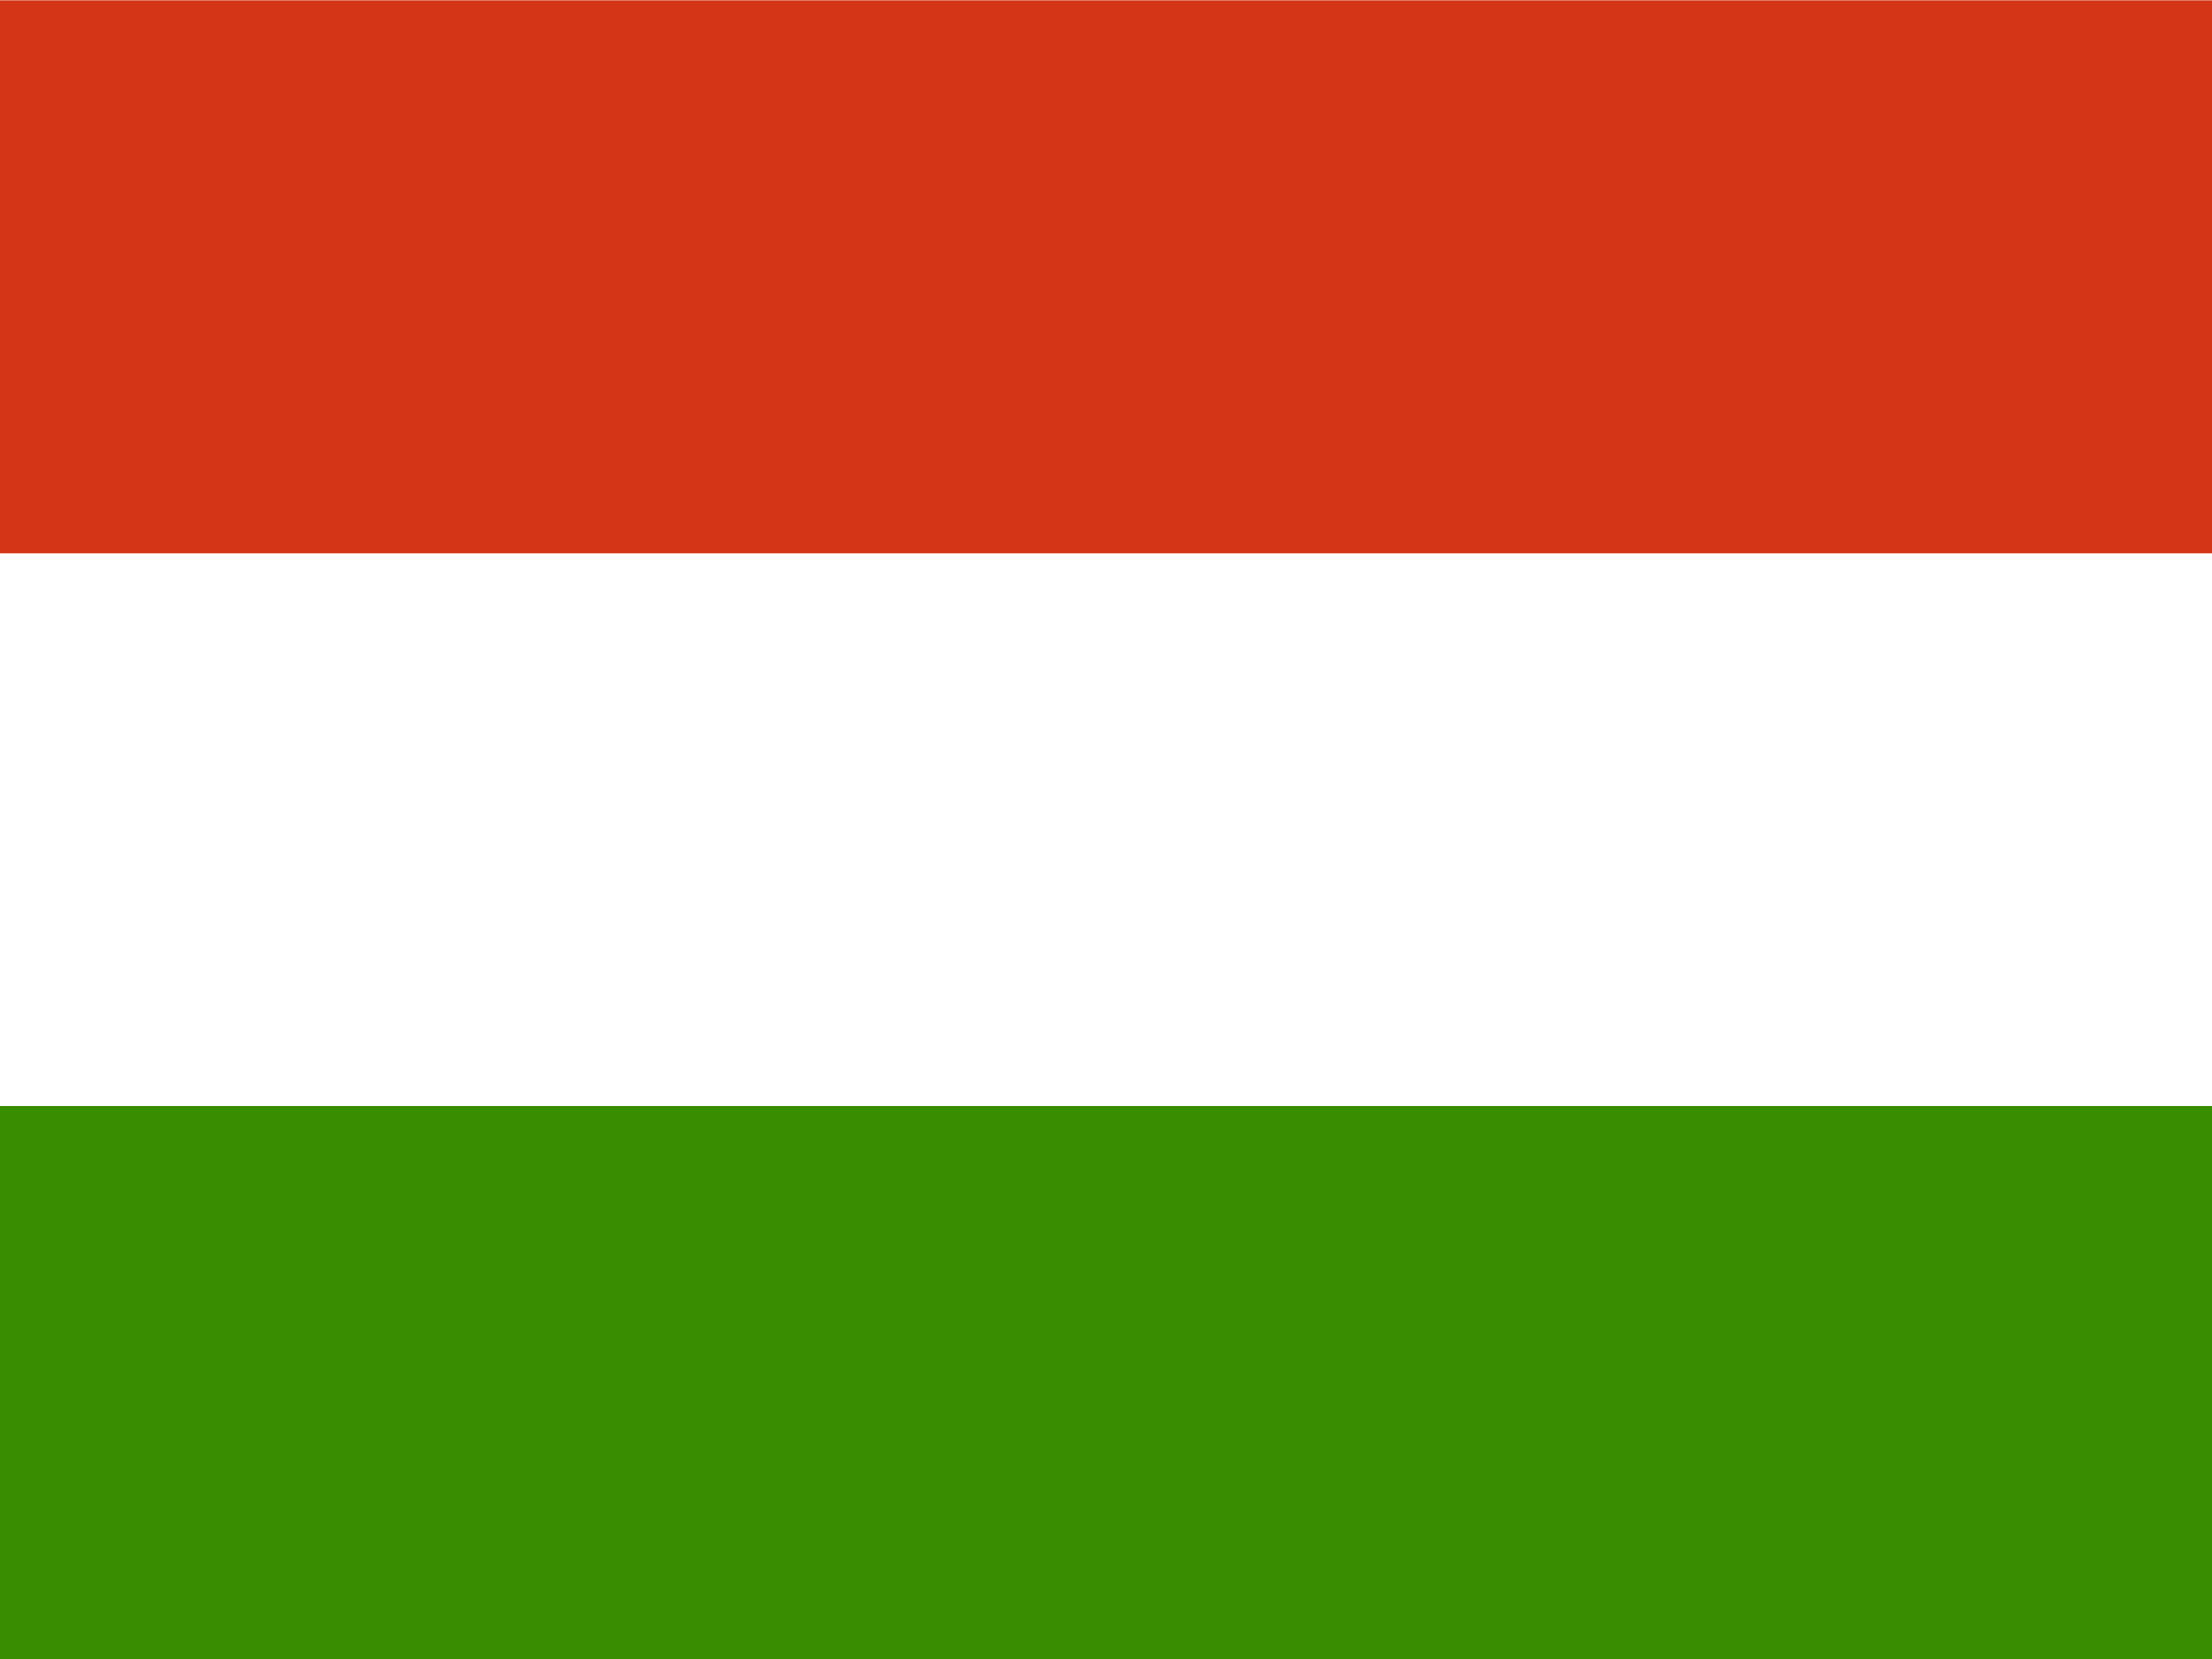 <svg width="60" height="45" viewBox="0 0 60 45" fill="none" xmlns="http://www.w3.org/2000/svg">
<rect x="0" y="0" width="60" height="45" fill="#333333" stroke="none"/>
<g clip-path="url(#clip0_4046_22007)">
<path fill-rule="evenodd" clip-rule="evenodd" d="M60 45H0V0H60V45Z" fill="white"/>
<path fill-rule="evenodd" clip-rule="evenodd" d="M60 45H0V30H60V45Z" fill="#388D00"/>
<path fill-rule="evenodd" clip-rule="evenodd" d="M60 15.008H0V0.008H60V15.008Z" fill="#D43516"/>
</g>
<defs>
<clipPath id="clip0_4046_22007">
<rect width="60" height="45" fill="white"/>
</clipPath>
</defs>
</svg>
